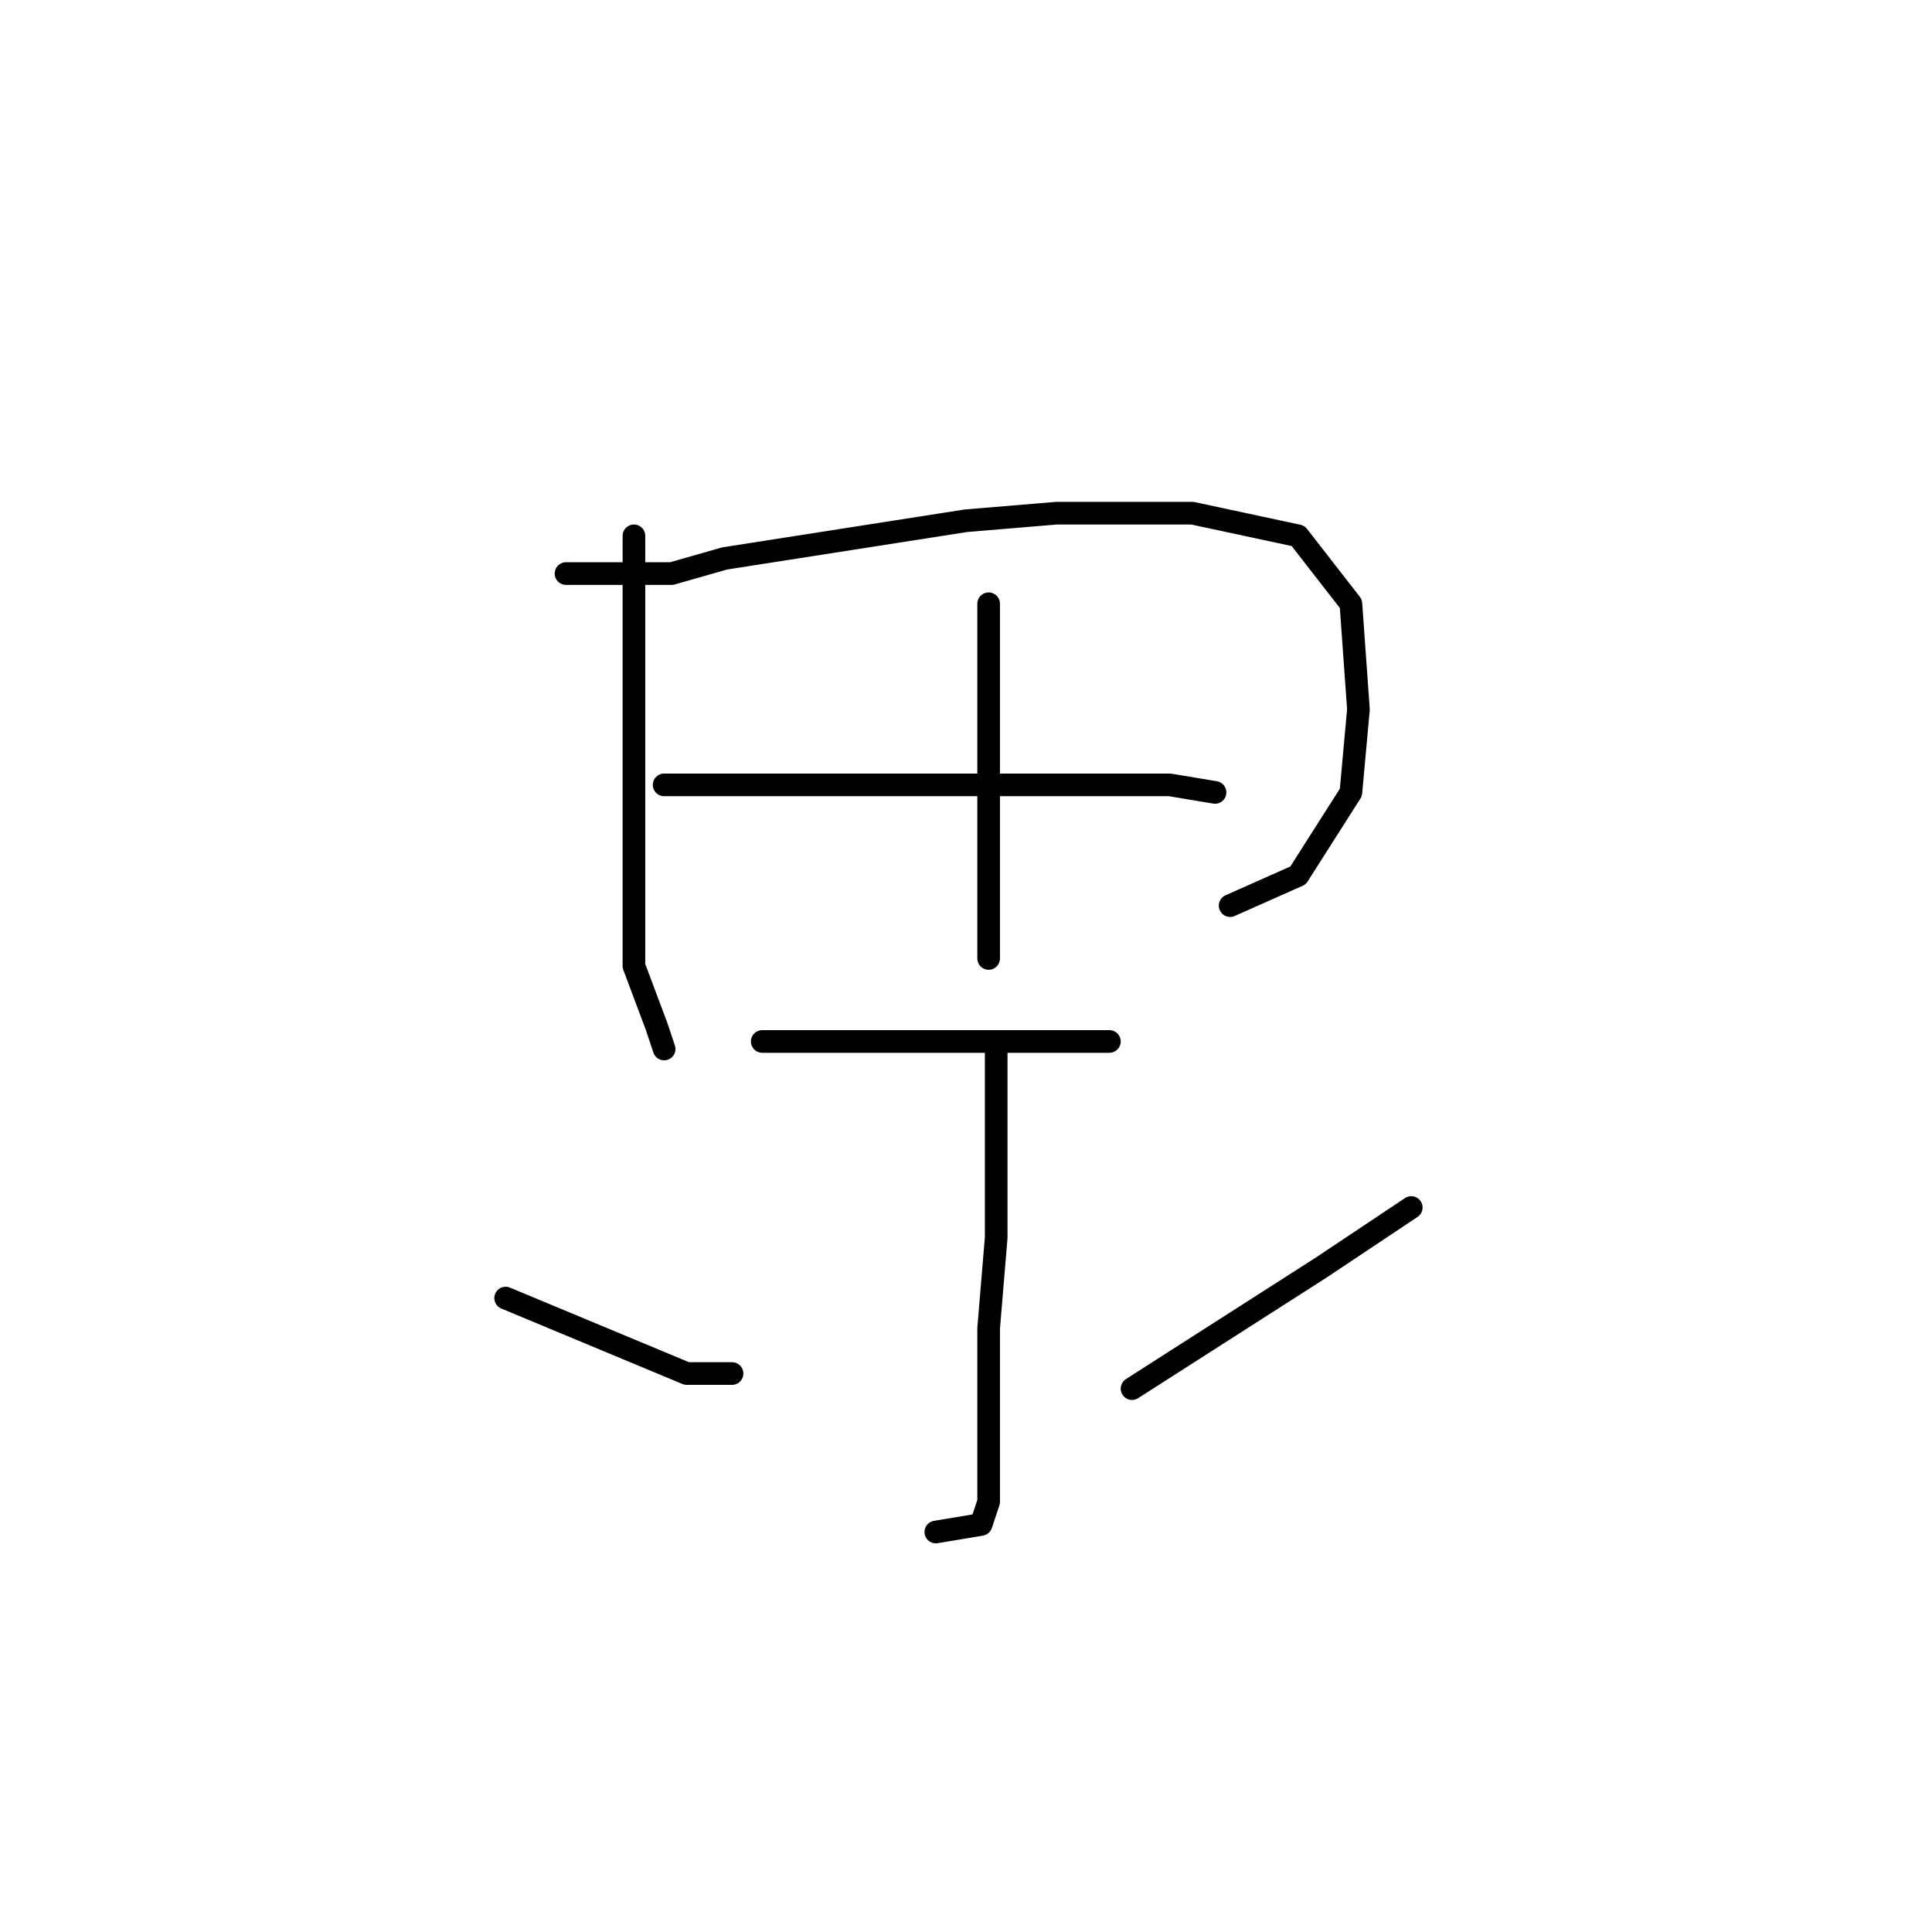 <?xml version="1.0" standalone="no"?>
    <svg width="256" height="256" xmlns="http://www.w3.org/2000/svg" version="1.1">
    <polyline stroke="black" stroke-width="3" stroke-linecap="round" fill="transparent" stroke-linejoin="round" points="84 71 84 86 84 101 84 117 84 128 87 136 88 139 88 139 " />
        <polyline stroke="black" stroke-width="3" stroke-linecap="round" fill="transparent" stroke-linejoin="round" points="75 76 82 76 89 76 96 74 128 69 140 68 158 68 172 71 179 80 180 94 179 105 172 116 163 120 163 120 " />
        <polyline stroke="black" stroke-width="3" stroke-linecap="round" fill="transparent" stroke-linejoin="round" points="131 80 131 86 131 92 131 104 131 118 131 127 131 127 " />
        <polyline stroke="black" stroke-width="3" stroke-linecap="round" fill="transparent" stroke-linejoin="round" points="88 104 96 104 104 104 117 104 134 104 142 104 155 104 161 105 161 105 " />
        <polyline stroke="black" stroke-width="3" stroke-linecap="round" fill="transparent" stroke-linejoin="round" points="101 138 114 138 127 138 141 138 147 138 147 138 " />
        <polyline stroke="black" stroke-width="3" stroke-linecap="round" fill="transparent" stroke-linejoin="round" points="132 138 132 151 132 164 131 176 131 189 131 193 131 199 130 202 124 203 124 203 " />
        <polyline stroke="black" stroke-width="3" stroke-linecap="round" fill="transparent" stroke-linejoin="round" points="67 172 79 177 91 182 97 182 97 182 " />
        <polyline stroke="black" stroke-width="3" stroke-linecap="round" fill="transparent" stroke-linejoin="round" points="187 160 181 164 175 168 150 184 150 184 " />
        </svg>